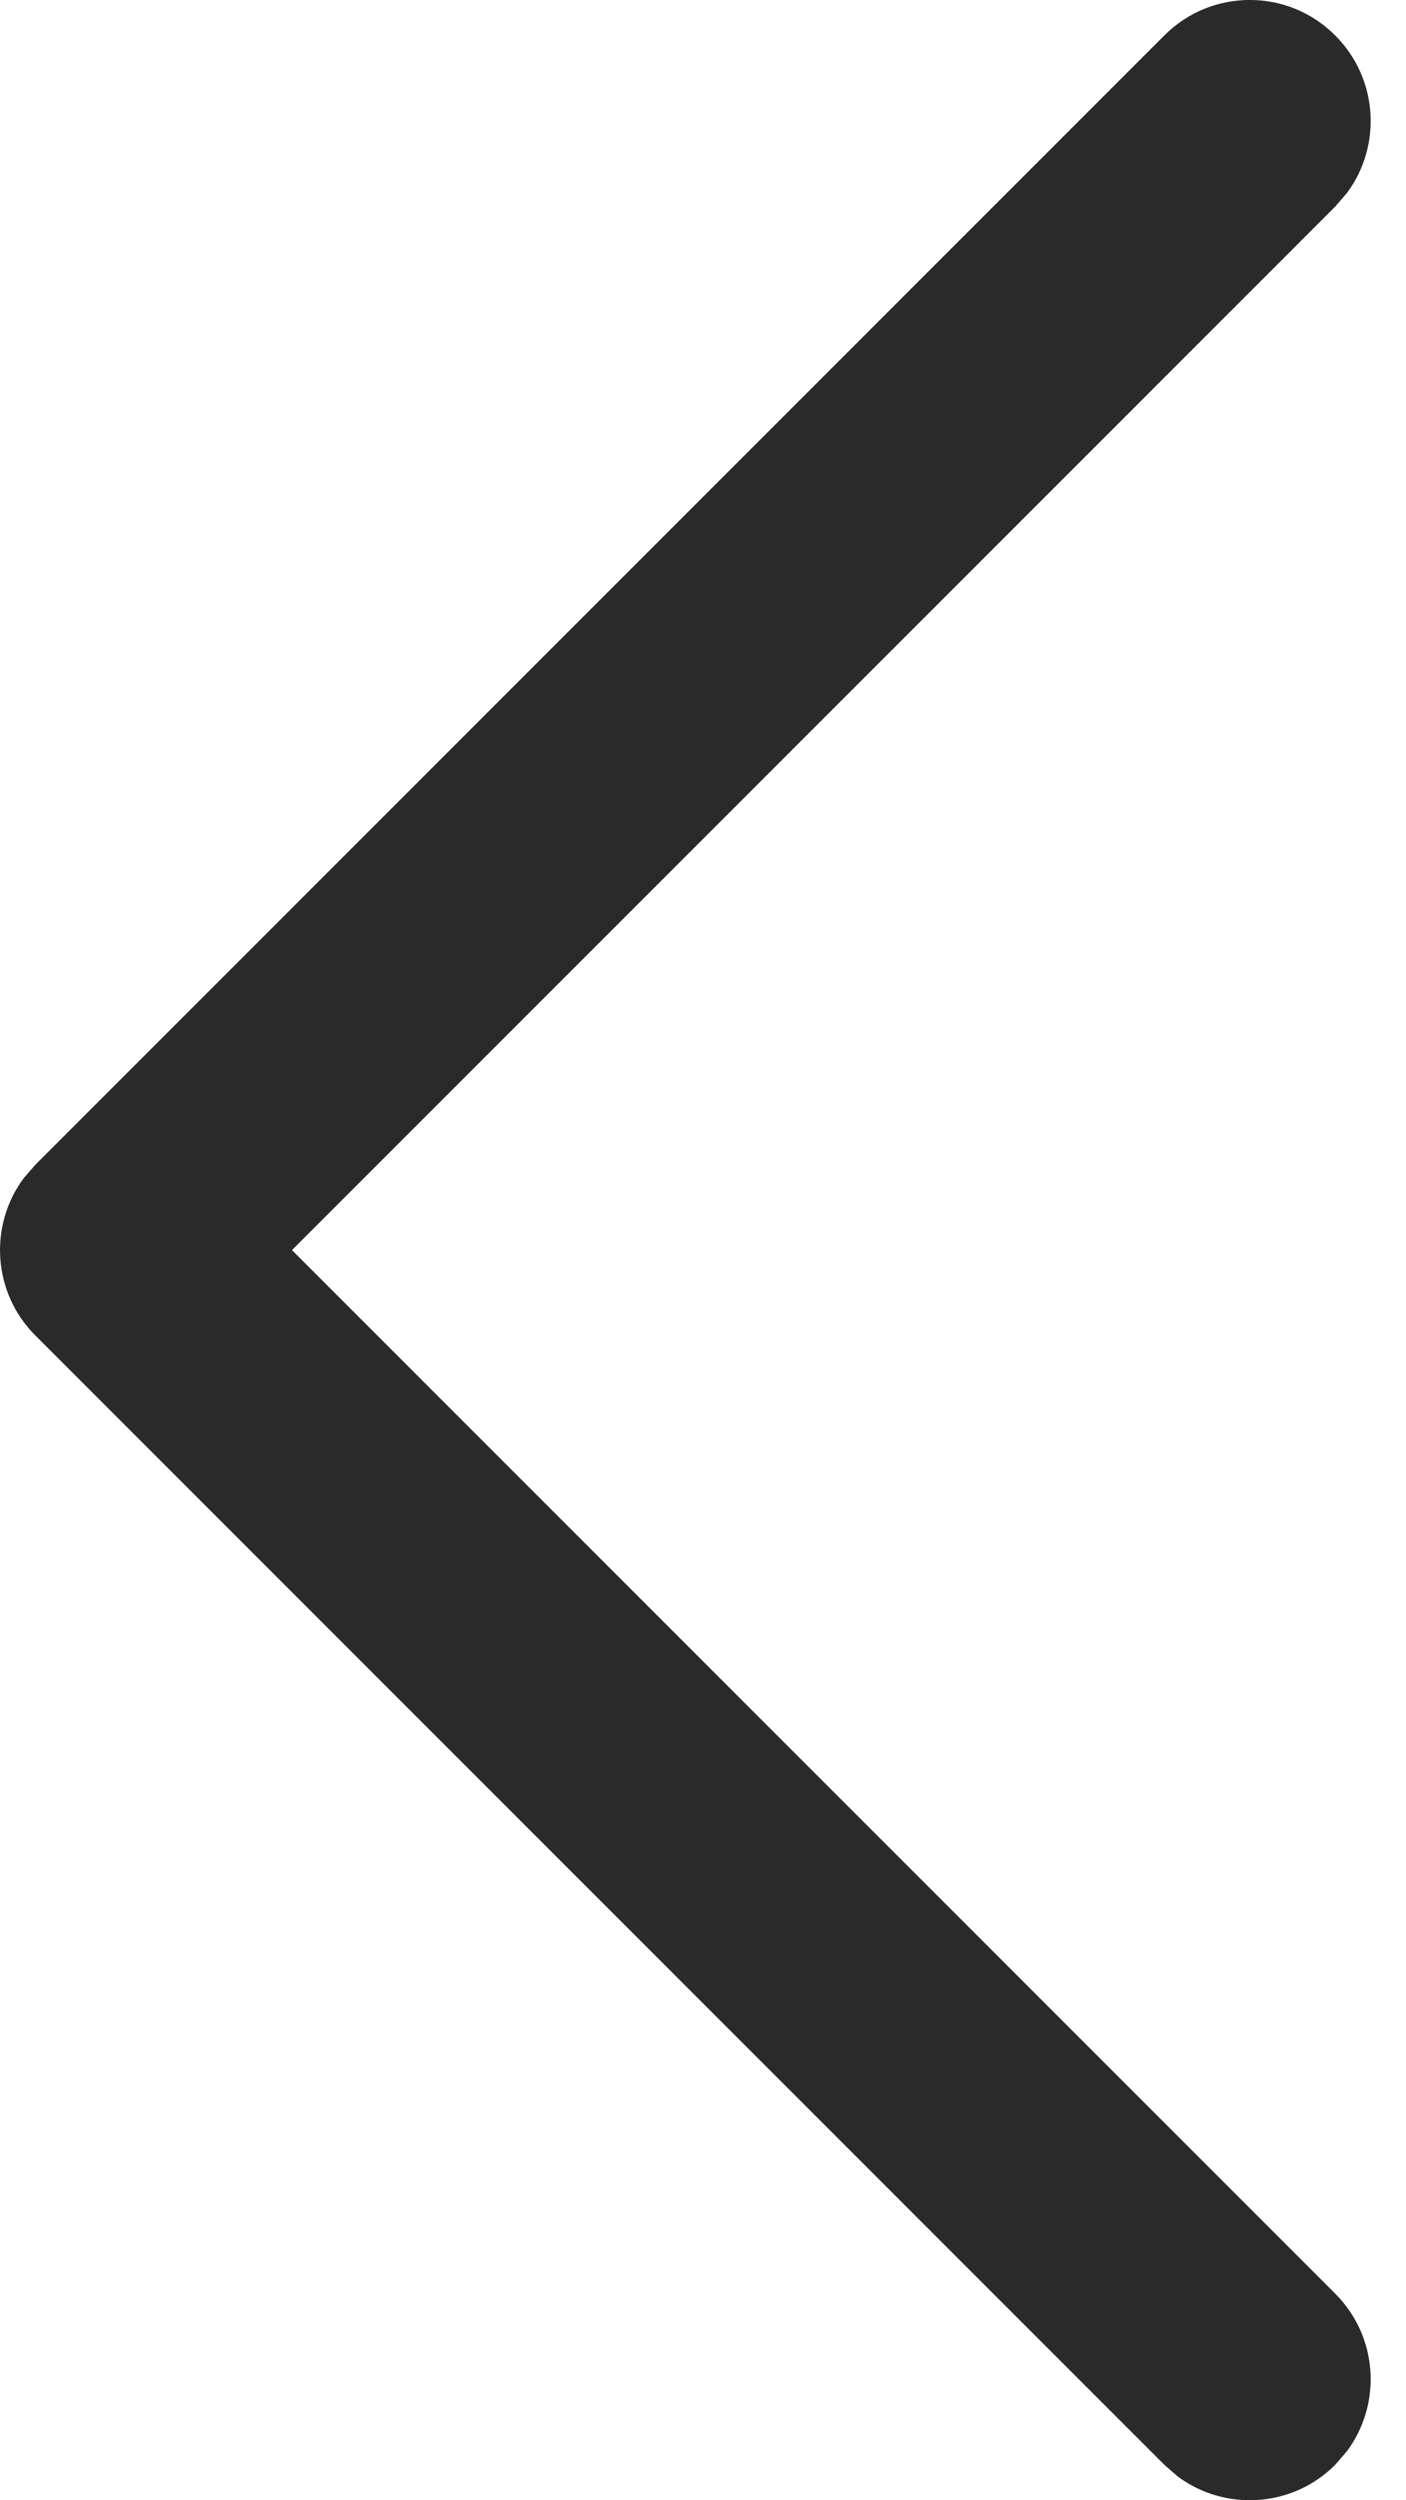 <svg width="9" height="16" viewBox="0 0 9 16" fill="none" xmlns="http://www.w3.org/2000/svg">
<path d="M8.547 0.227C8.822 0.502 8.847 0.932 8.622 1.235L8.547 1.322L1.869 8L8.547 14.678C8.822 14.953 8.847 15.383 8.622 15.686L8.547 15.773C8.273 16.048 7.842 16.073 7.539 15.848L7.453 15.773L0.227 8.547C-0.048 8.273 -0.073 7.842 0.152 7.539L0.227 7.453L7.453 0.227C7.755 -0.076 8.245 -0.076 8.547 0.227Z" fill="#2A2A2A"/>
</svg>
